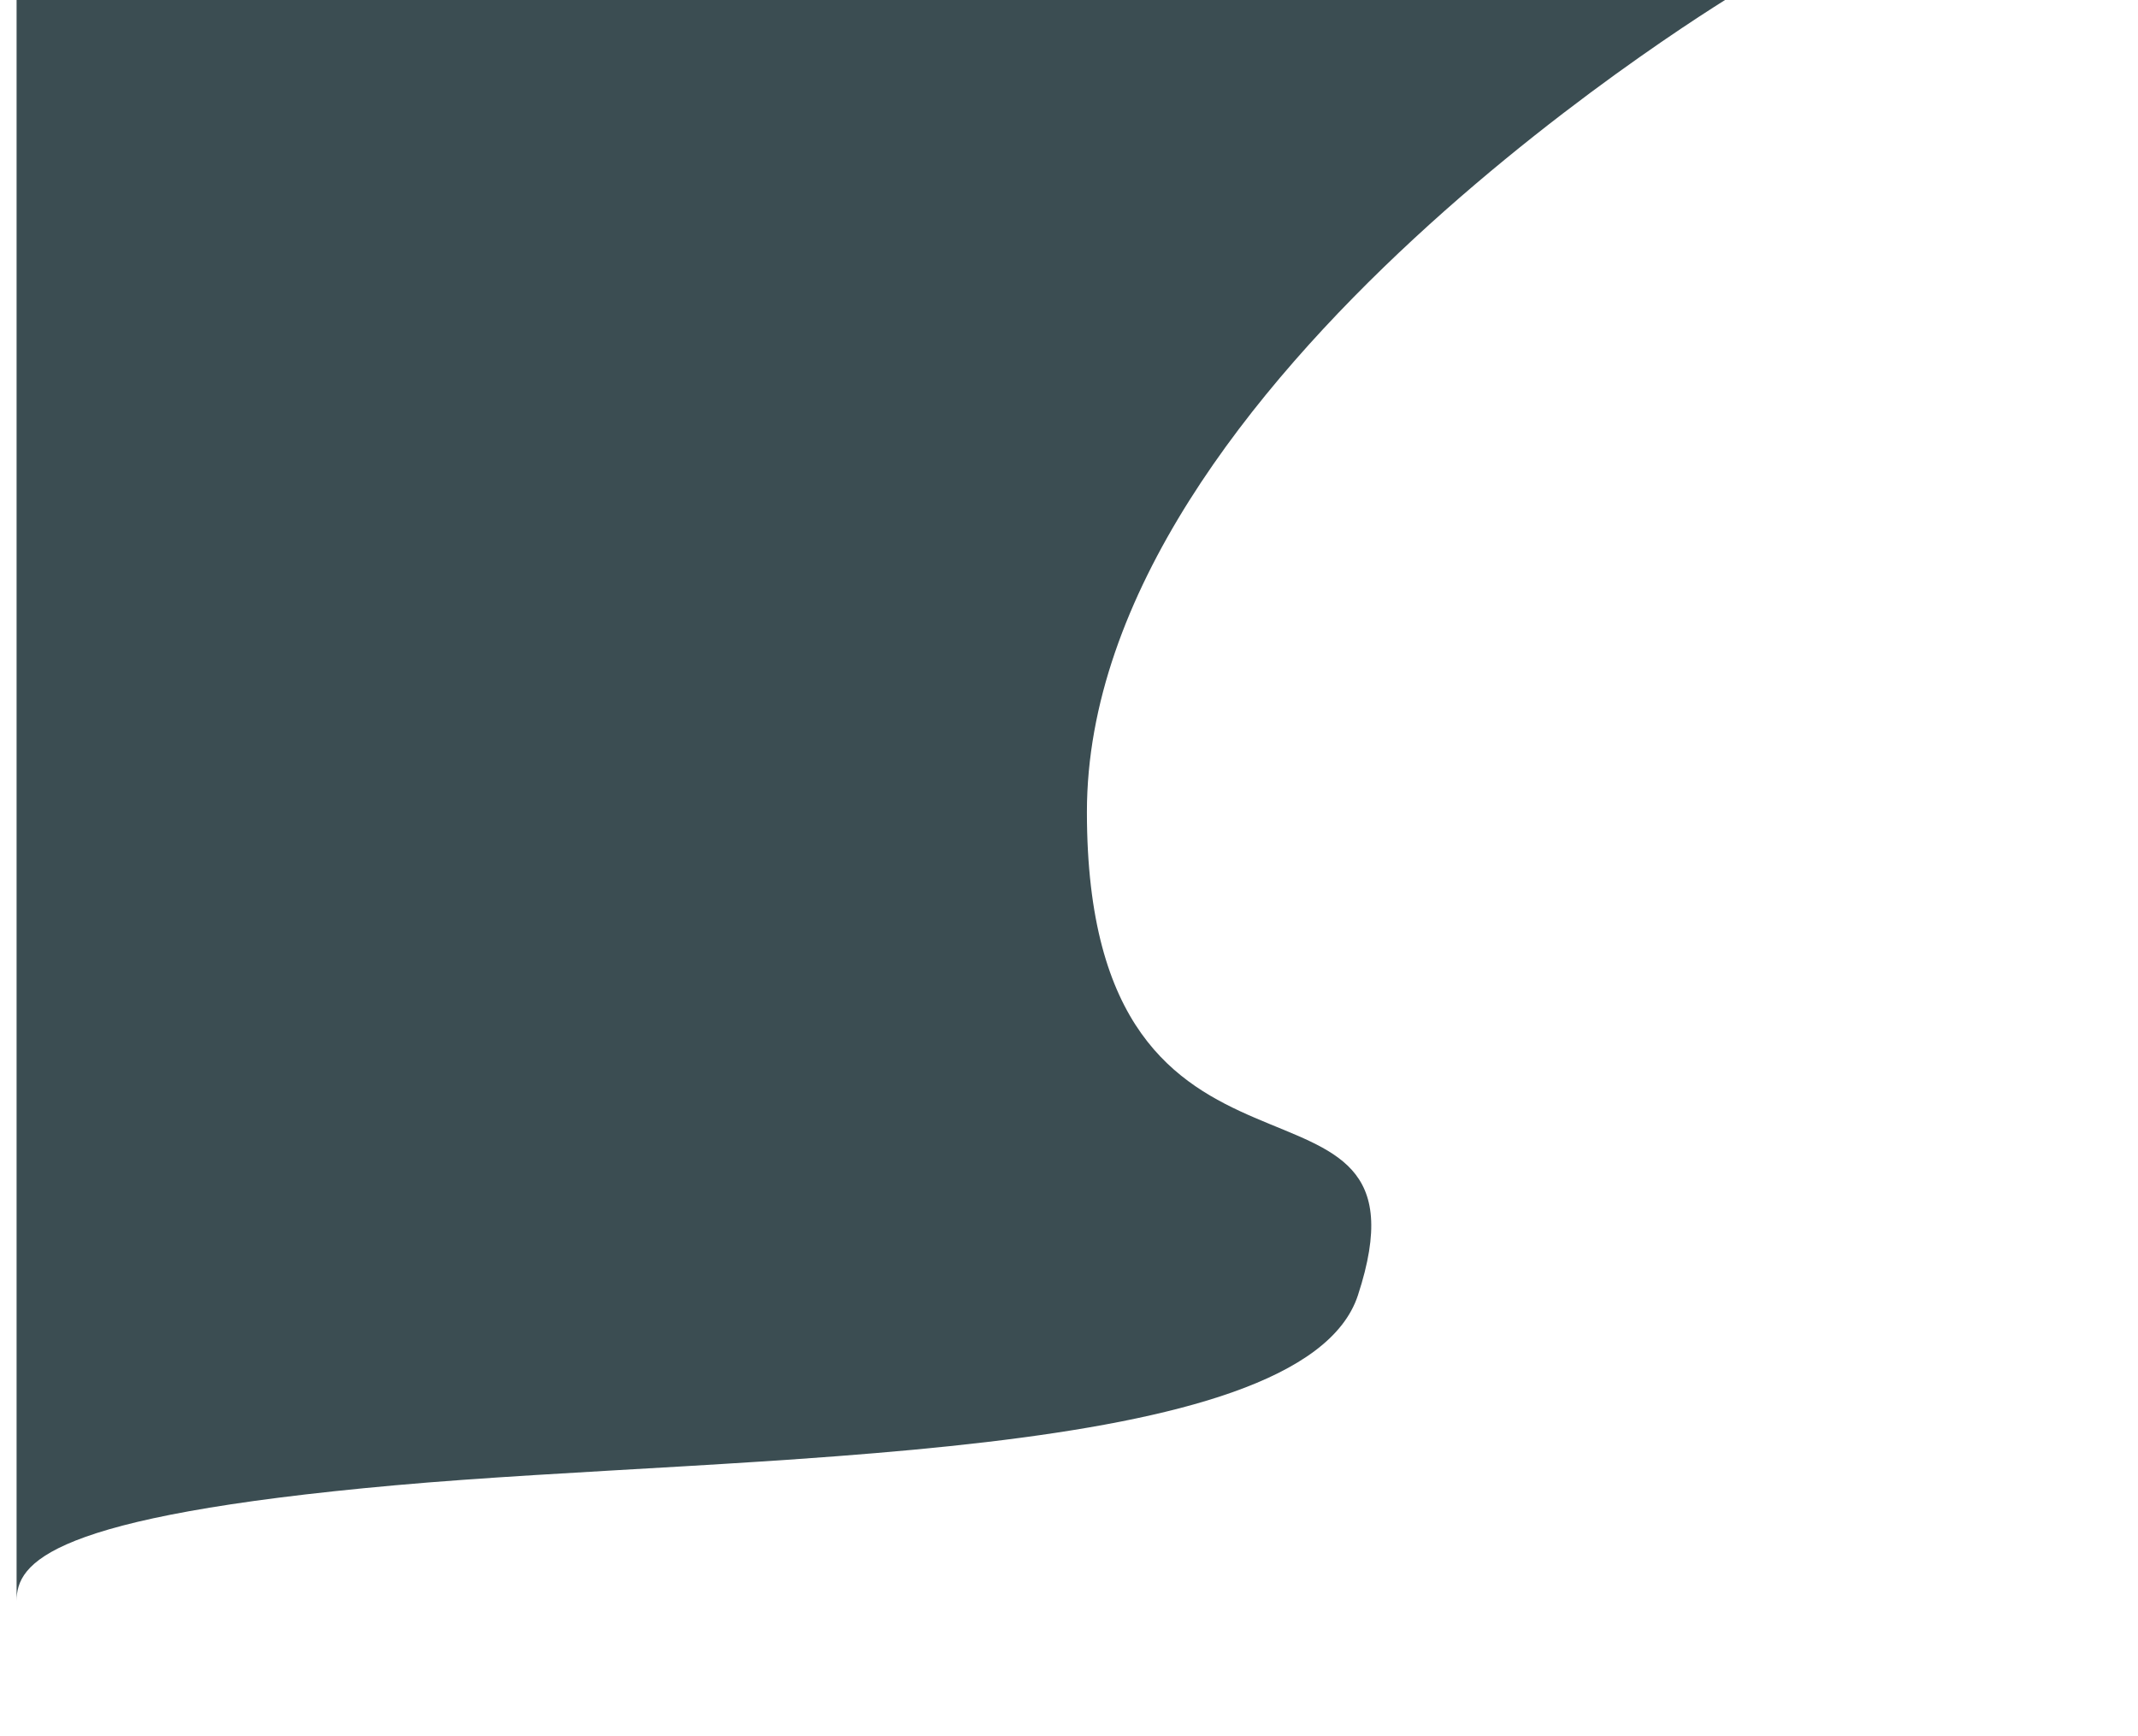 <svg xmlns="http://www.w3.org/2000/svg" xmlns:xlink="http://www.w3.org/1999/xlink" width="1080" height="877" viewBox="0 0 1080 877">
  <defs>
    <clipPath id="clip-path">
      <rect id="Retângulo_1" data-name="Retângulo 1" width="1080" height="877"/>
    </clipPath>
    <filter id="Caminho_5" x="-14.124" y="-27.679" width="916.435" height="858.992" filterUnits="userSpaceOnUse">
      <feOffset dx="10" input="SourceAlpha"/>
      <feGaussianBlur stdDeviation="7.5" result="blur"/>
      <feFlood flood-opacity="0.161"/>
      <feComposite operator="in" in2="blur"/>
      <feComposite in="SourceGraphic"/>
    </filter>
  </defs>
  <g id="Story_do_Instagram_1" data-name="Story do Instagram – 1" clip-path="url(#clip-path)">
    <g transform="matrix(1, 0, 0, 1, 0, 0)" filter="url(#Caminho_5)">
      <path id="Caminho_5-2" data-name="Caminho 5" d="M-1.624,808.4c0-19.248,15.686-42.75,191.187-58.5s458.378-10.4,486.383-95.98c43.42-132.679-136.9-25.143-136.9-244.133S869.811-5.589,869.811-5.589L-1.624-.406" transform="translate(0 0.41)" fill="#3b4d52"/>
    </g>
  </g>
</svg>
